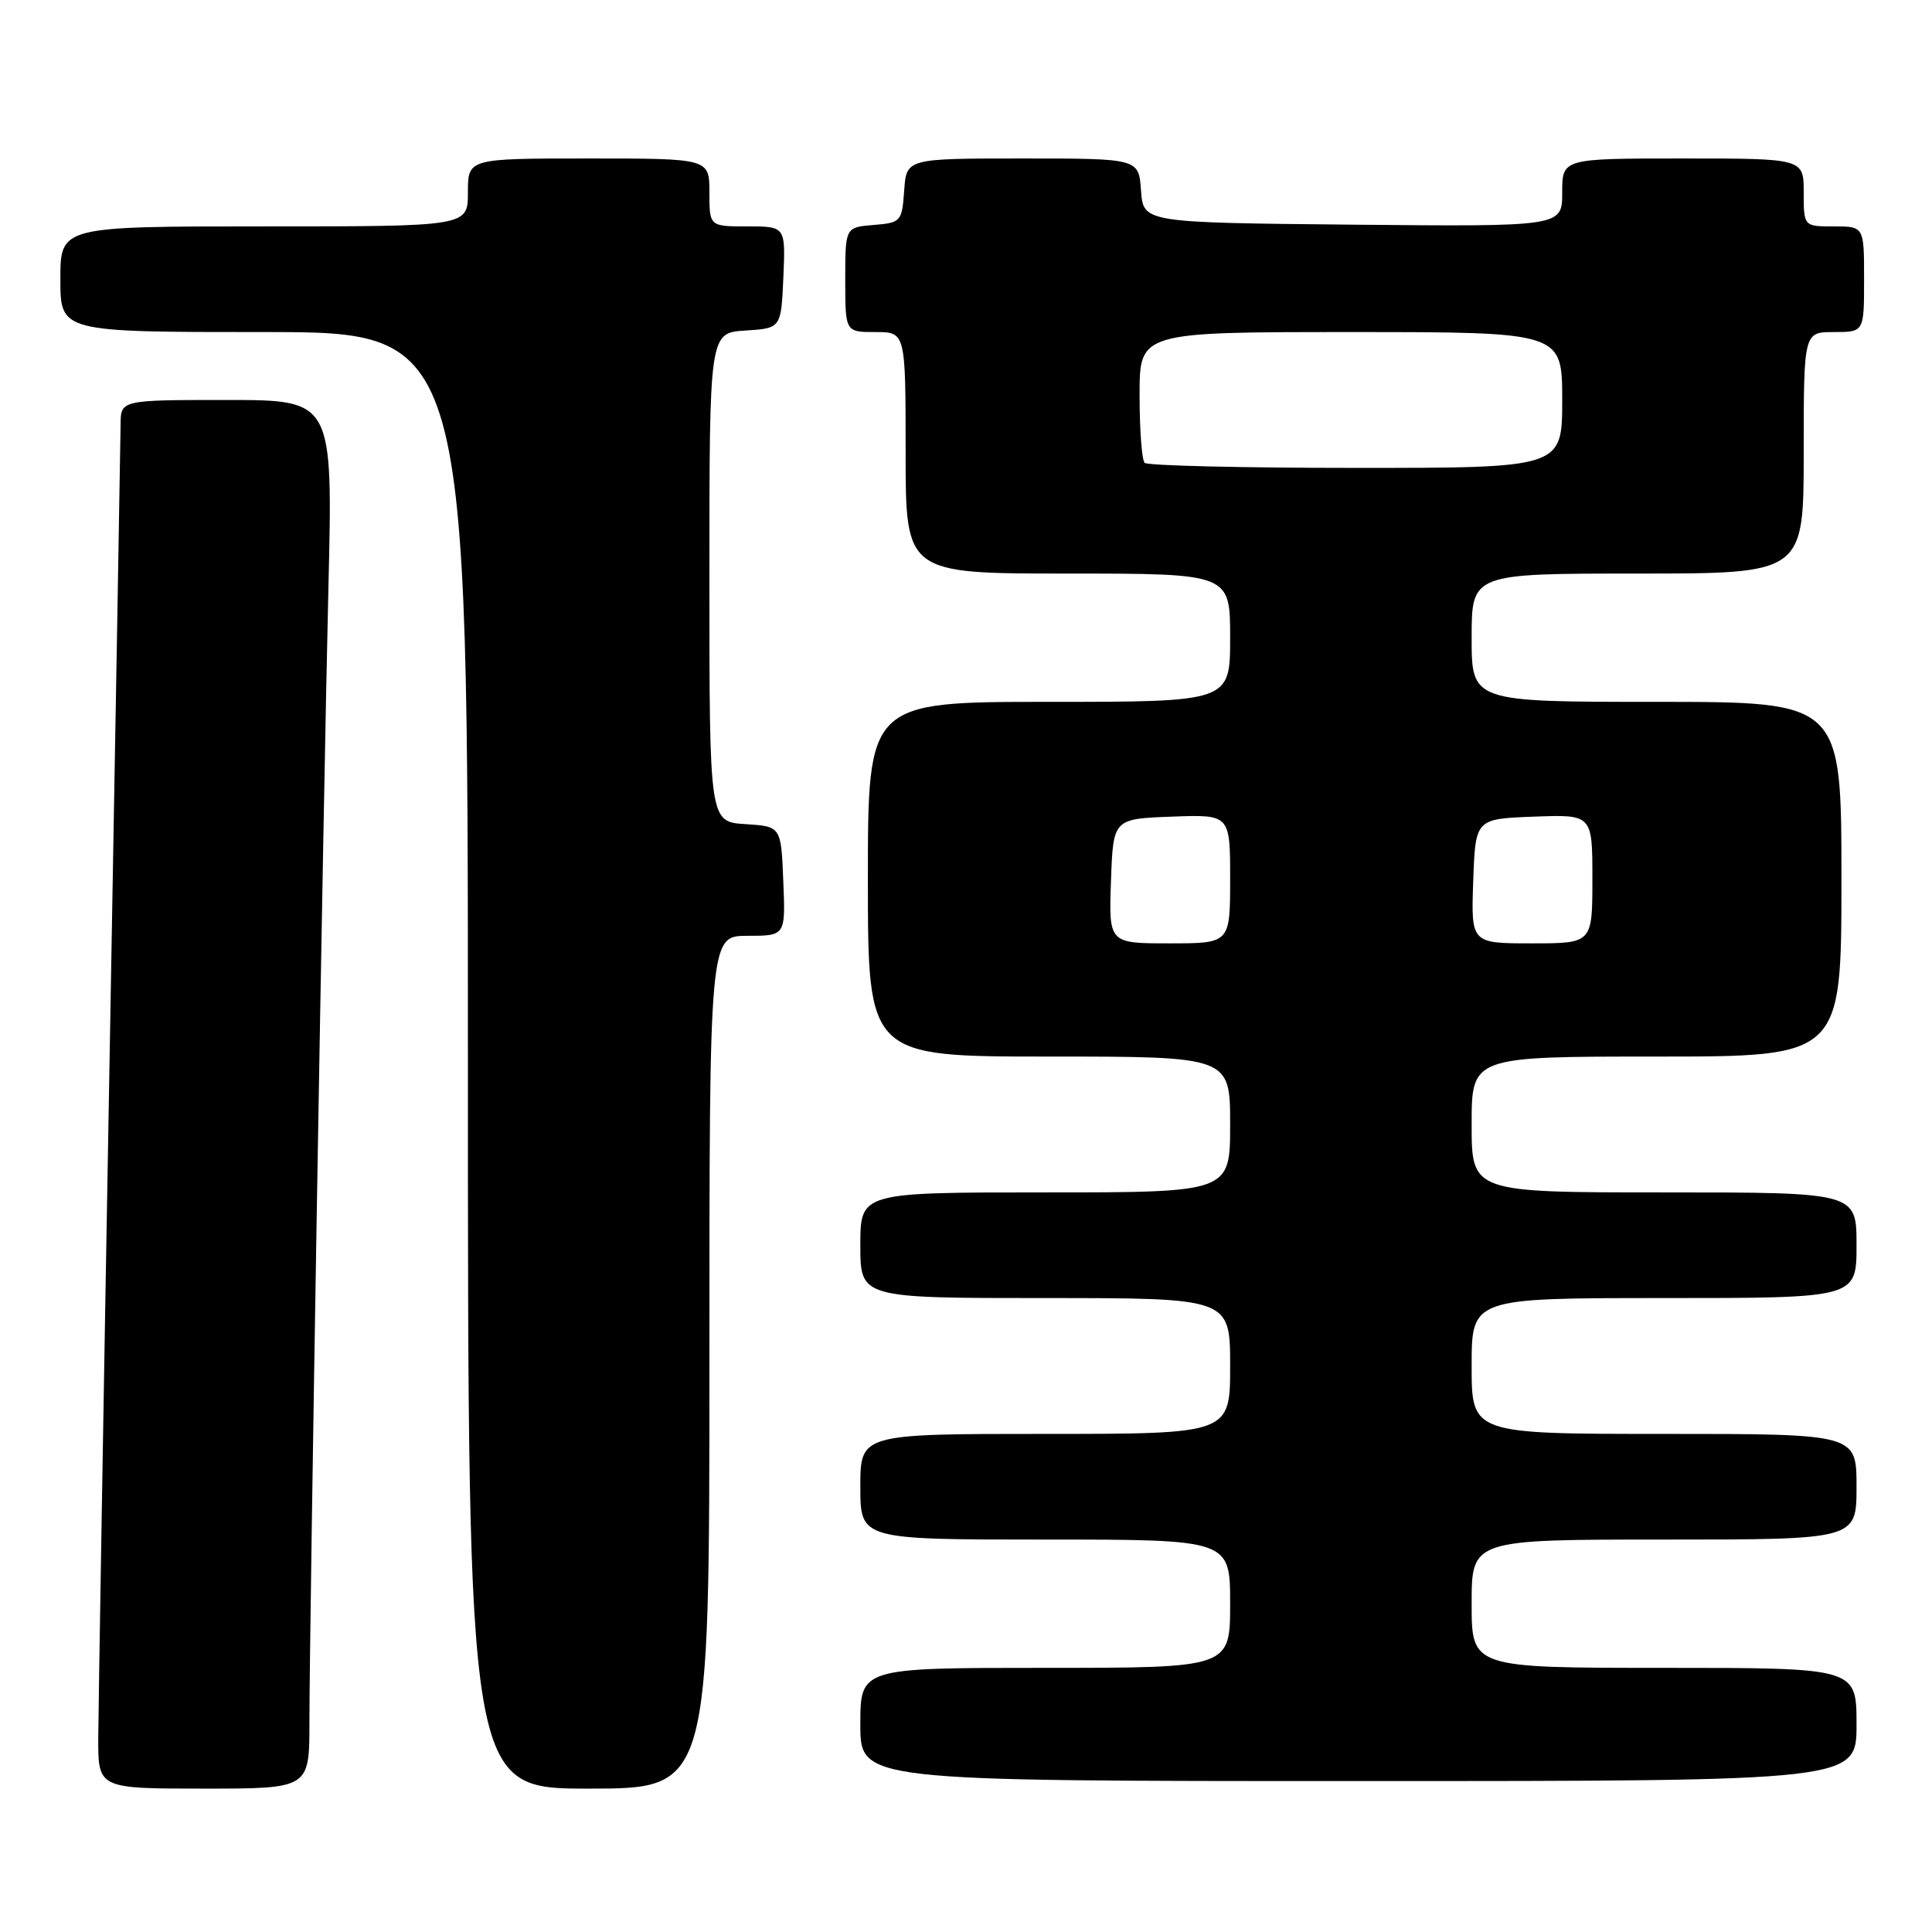 <?xml version="1.0" encoding="UTF-8" standalone="no"?>
<!DOCTYPE svg PUBLIC "-//W3C//DTD SVG 1.1//EN" "http://www.w3.org/Graphics/SVG/1.1/DTD/svg11.dtd" >
<svg xmlns="http://www.w3.org/2000/svg" xmlns:xlink="http://www.w3.org/1999/xlink" version="1.1" viewBox="0 0 256 256">
 <g >
 <path fill="currentColor"
d=" M 41.00 228.21 C 41.00 215.59 42.82 107.03 43.52 77.75 C 44.11 53.00 44.11 53.00 30.05 53.00 C 16.00 53.00 16.00 53.00 15.98 56.25 C 15.96 58.04 15.30 96.40 14.50 141.50 C 13.70 186.60 13.04 226.54 13.02 230.25 C 13.00 237.00 13.00 237.00 27.00 237.00 C 41.00 237.00 41.00 237.00 41.00 228.21 Z  M 94.00 180.50 C 94.00 124.00 94.00 124.00 99.04 124.00 C 104.09 124.00 104.09 124.00 103.79 116.75 C 103.50 109.50 103.50 109.50 98.75 109.20 C 94.00 108.89 94.00 108.89 94.00 76.50 C 94.00 44.11 94.00 44.11 98.75 43.80 C 103.50 43.50 103.50 43.50 103.80 36.75 C 104.09 30.00 104.09 30.00 99.05 30.00 C 94.00 30.00 94.00 30.00 94.00 25.50 C 94.00 21.00 94.00 21.00 78.00 21.00 C 62.00 21.00 62.00 21.00 62.00 25.50 C 62.00 30.00 62.00 30.00 35.00 30.00 C 8.00 30.00 8.00 30.00 8.00 37.00 C 8.00 44.00 8.00 44.00 35.00 44.00 C 62.00 44.00 62.00 44.00 62.00 140.50 C 62.00 237.00 62.00 237.00 78.00 237.00 C 94.00 237.00 94.00 237.00 94.00 180.50 Z  M 246.00 228.50 C 246.00 221.00 246.00 221.00 220.50 221.00 C 195.00 221.00 195.00 221.00 195.00 212.50 C 195.00 204.00 195.00 204.00 220.50 204.00 C 246.00 204.00 246.00 204.00 246.00 197.00 C 246.00 190.00 246.00 190.00 220.50 190.00 C 195.00 190.00 195.00 190.00 195.00 181.00 C 195.00 172.00 195.00 172.00 220.50 172.00 C 246.00 172.00 246.00 172.00 246.00 165.00 C 246.00 158.00 246.00 158.00 220.50 158.00 C 195.00 158.00 195.00 158.00 195.00 149.00 C 195.00 140.00 195.00 140.00 219.50 140.00 C 244.00 140.00 244.00 140.00 244.00 116.50 C 244.00 93.00 244.00 93.00 219.50 93.00 C 195.00 93.00 195.00 93.00 195.00 84.50 C 195.00 76.00 195.00 76.00 217.00 76.00 C 239.00 76.00 239.00 76.00 239.00 60.00 C 239.00 44.00 239.00 44.00 243.00 44.00 C 247.00 44.00 247.00 44.00 247.00 37.00 C 247.00 30.00 247.00 30.00 243.00 30.00 C 239.00 30.00 239.00 30.00 239.00 25.50 C 239.00 21.00 239.00 21.00 223.00 21.00 C 207.00 21.00 207.00 21.00 207.00 25.52 C 207.00 30.03 207.00 30.03 179.25 29.77 C 151.50 29.50 151.50 29.50 151.19 25.25 C 150.89 21.00 150.89 21.00 135.50 21.00 C 120.11 21.00 120.11 21.00 119.81 25.25 C 119.51 29.38 119.39 29.51 115.75 29.81 C 112.00 30.12 112.00 30.12 112.00 37.06 C 112.00 44.00 112.00 44.00 116.00 44.00 C 120.00 44.00 120.00 44.00 120.00 60.00 C 120.00 76.00 120.00 76.00 141.50 76.00 C 163.00 76.00 163.00 76.00 163.00 84.50 C 163.00 93.00 163.00 93.00 139.00 93.00 C 115.00 93.00 115.00 93.00 115.00 116.50 C 115.00 140.00 115.00 140.00 139.00 140.00 C 163.00 140.00 163.00 140.00 163.00 149.00 C 163.00 158.00 163.00 158.00 138.50 158.00 C 114.00 158.00 114.00 158.00 114.00 165.00 C 114.00 172.00 114.00 172.00 138.50 172.00 C 163.00 172.00 163.00 172.00 163.00 181.00 C 163.00 190.00 163.00 190.00 138.50 190.00 C 114.00 190.00 114.00 190.00 114.00 197.00 C 114.00 204.00 114.00 204.00 138.50 204.00 C 163.00 204.00 163.00 204.00 163.00 212.50 C 163.00 221.00 163.00 221.00 138.50 221.00 C 114.00 221.00 114.00 221.00 114.00 228.50 C 114.00 236.00 114.00 236.00 180.00 236.00 C 246.00 236.00 246.00 236.00 246.00 228.50 Z  M 147.21 116.75 C 147.50 108.50 147.50 108.50 155.25 108.21 C 163.00 107.92 163.00 107.92 163.00 116.46 C 163.00 125.00 163.00 125.00 154.96 125.00 C 146.92 125.00 146.92 125.00 147.21 116.75 Z  M 195.21 116.75 C 195.50 108.50 195.50 108.50 203.25 108.21 C 211.00 107.92 211.00 107.92 211.00 116.46 C 211.00 125.00 211.00 125.00 202.96 125.00 C 194.92 125.00 194.92 125.00 195.21 116.75 Z  M 151.67 61.33 C 151.30 60.97 151.00 56.92 151.00 52.33 C 151.00 44.00 151.00 44.00 179.00 44.00 C 207.00 44.00 207.00 44.00 207.00 53.00 C 207.00 62.00 207.00 62.00 179.67 62.00 C 164.63 62.00 152.03 61.70 151.67 61.33 Z "/>
</g>
</svg>